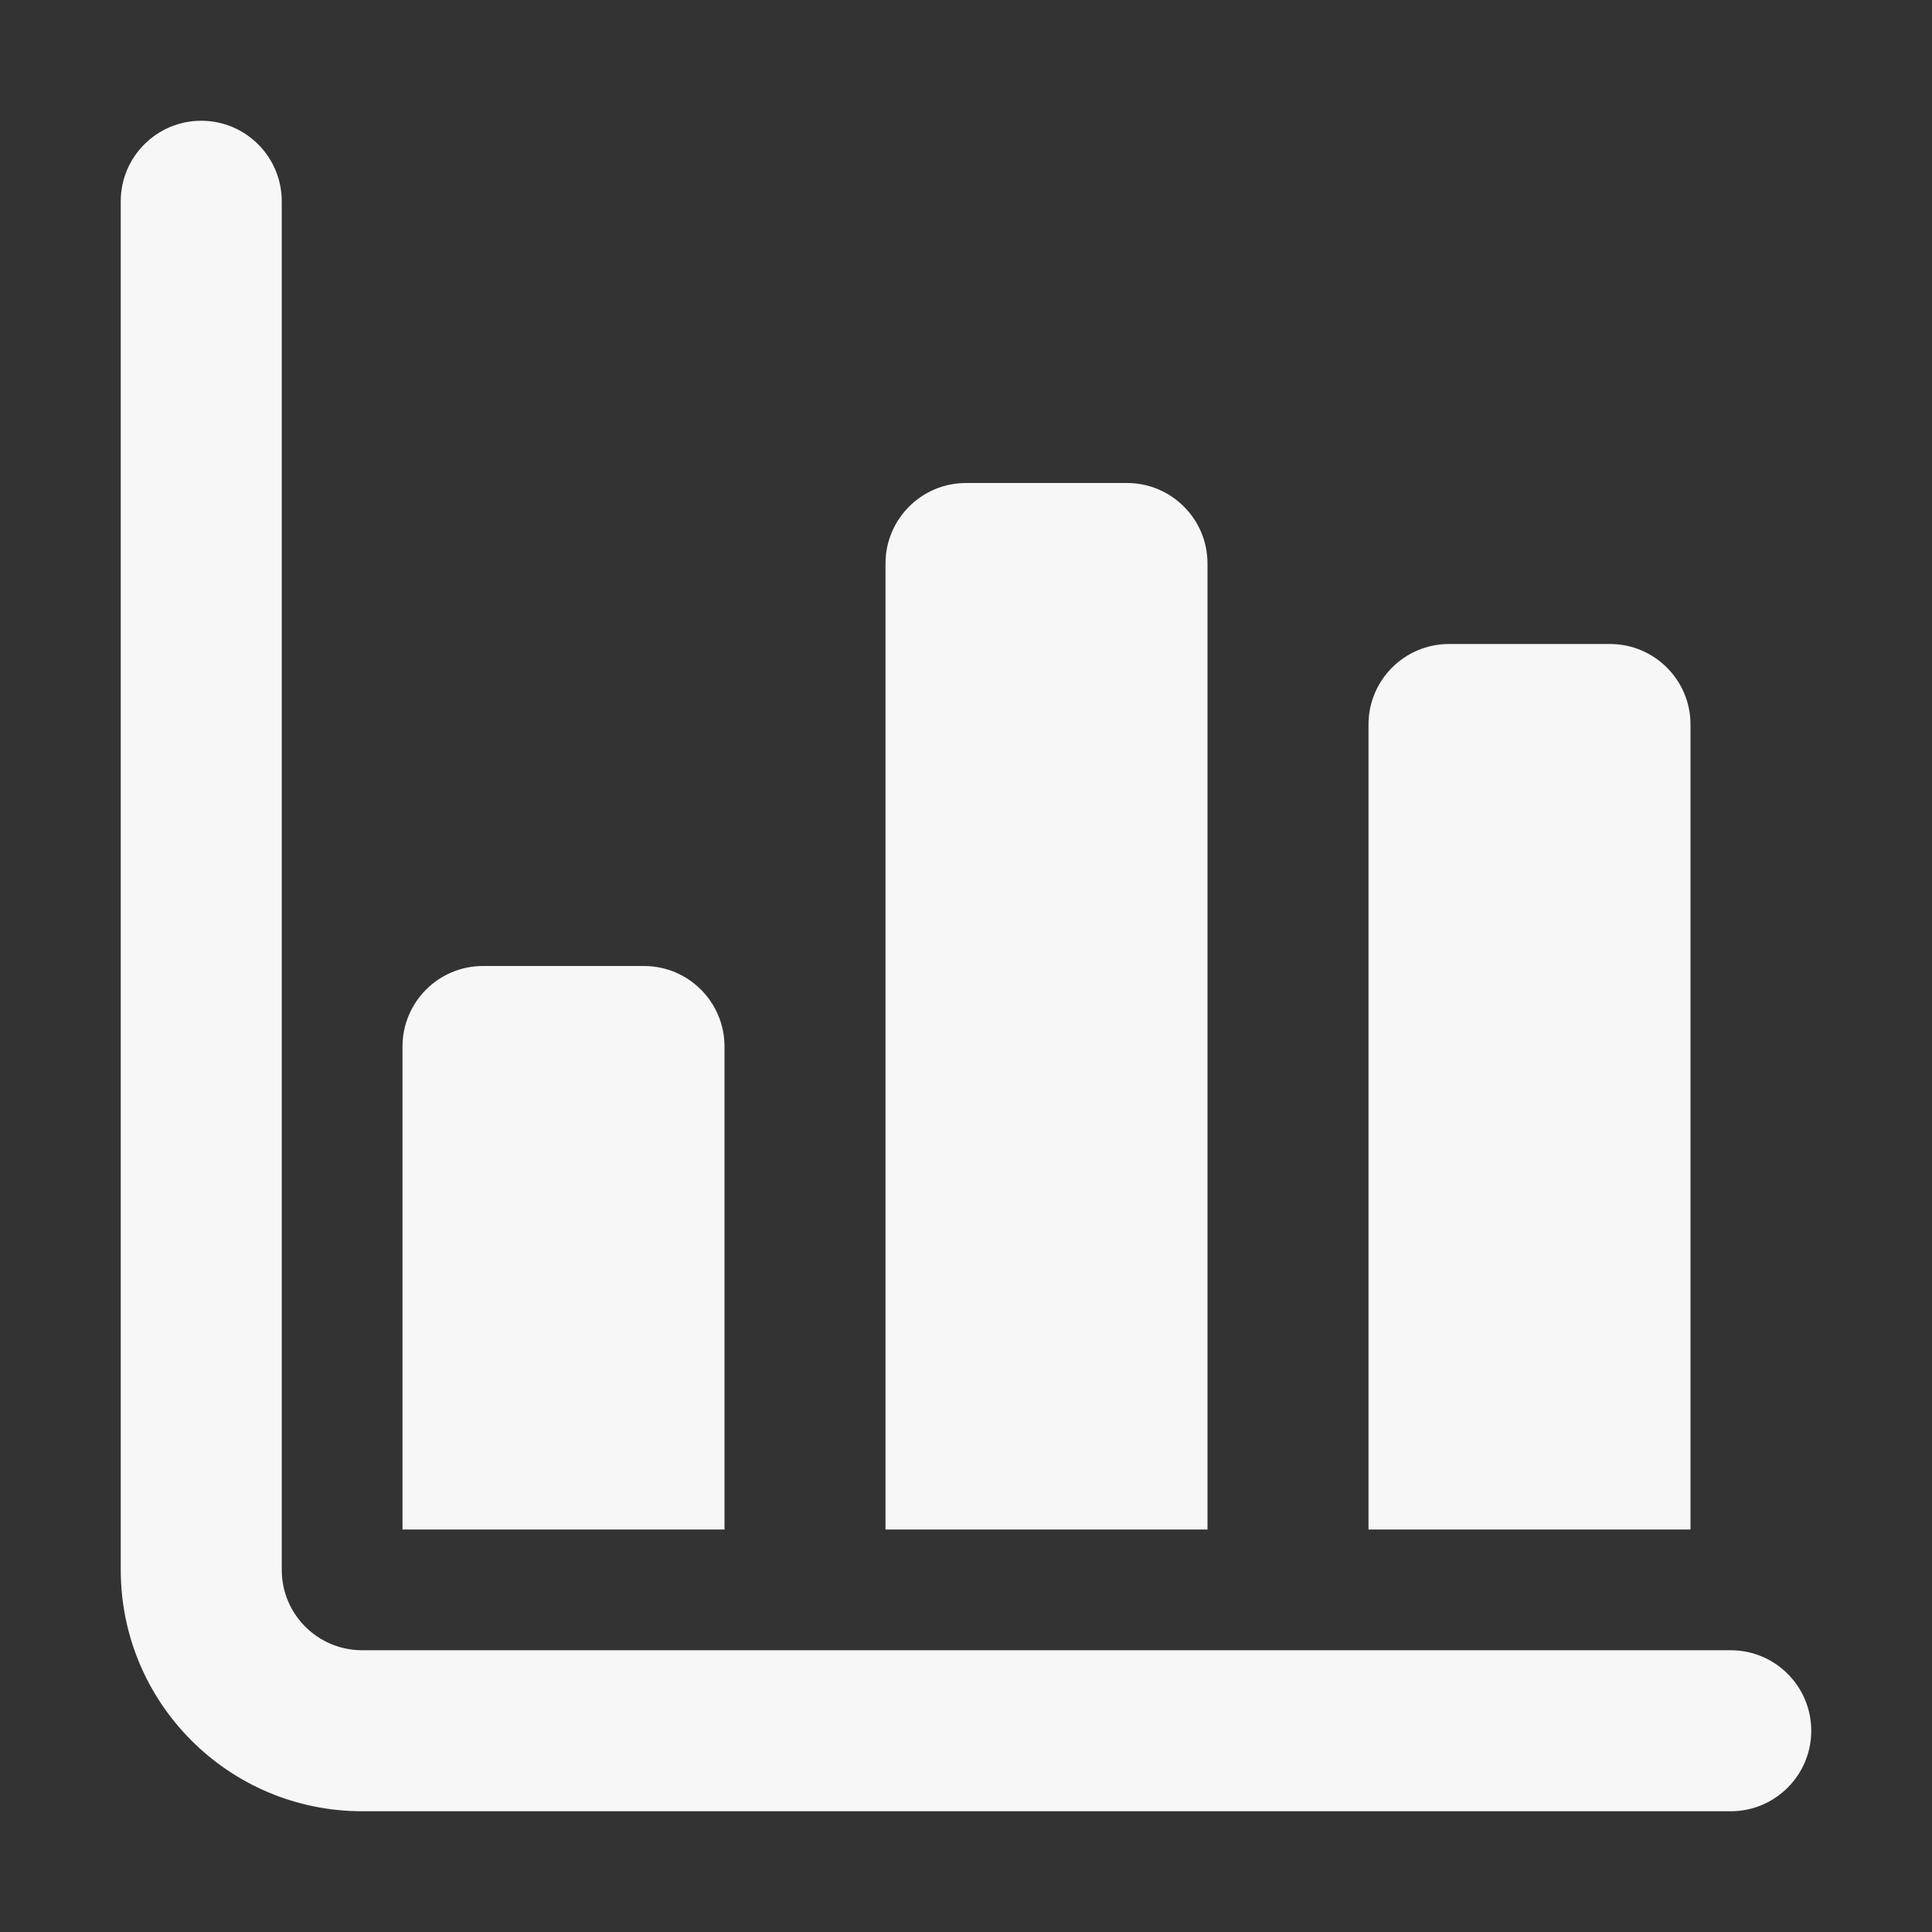 <svg width="24" height="24" viewBox="0 0 24 24" fill="none" xmlns="http://www.w3.org/2000/svg">
<rect x="0" y="0" width="24" height="24" fill="#333333" stroke="none"/>
<path fill-rule="evenodd" clip-rule="evenodd" d="M3.5 2.5C3.5 1.948 3.052 1.5 2.5 1.5C1.948 1.5 1.5 1.948 1.5 2.5V19.501C1.5 21.159 2.844 22.5 4.5 22.5H21.5C22.052 22.5 22.5 22.052 22.5 21.5C22.5 20.948 22.052 20.5 21.5 20.5H4.5C3.947 20.5 3.5 20.053 3.5 19.501V2.5ZM12 6C11.448 6 11 6.448 11 7V19H15V7C15 6.448 14.552 6 14 6H12ZM6 12C5.448 12 5 12.448 5 13V19H9V13C9 12.448 8.552 12 8 12H6ZM17 9C17 8.448 17.448 8 18 8H20C20.552 8 21 8.448 21 9V19H17V9Z" fill="#F7F7F7"/>
</svg>
